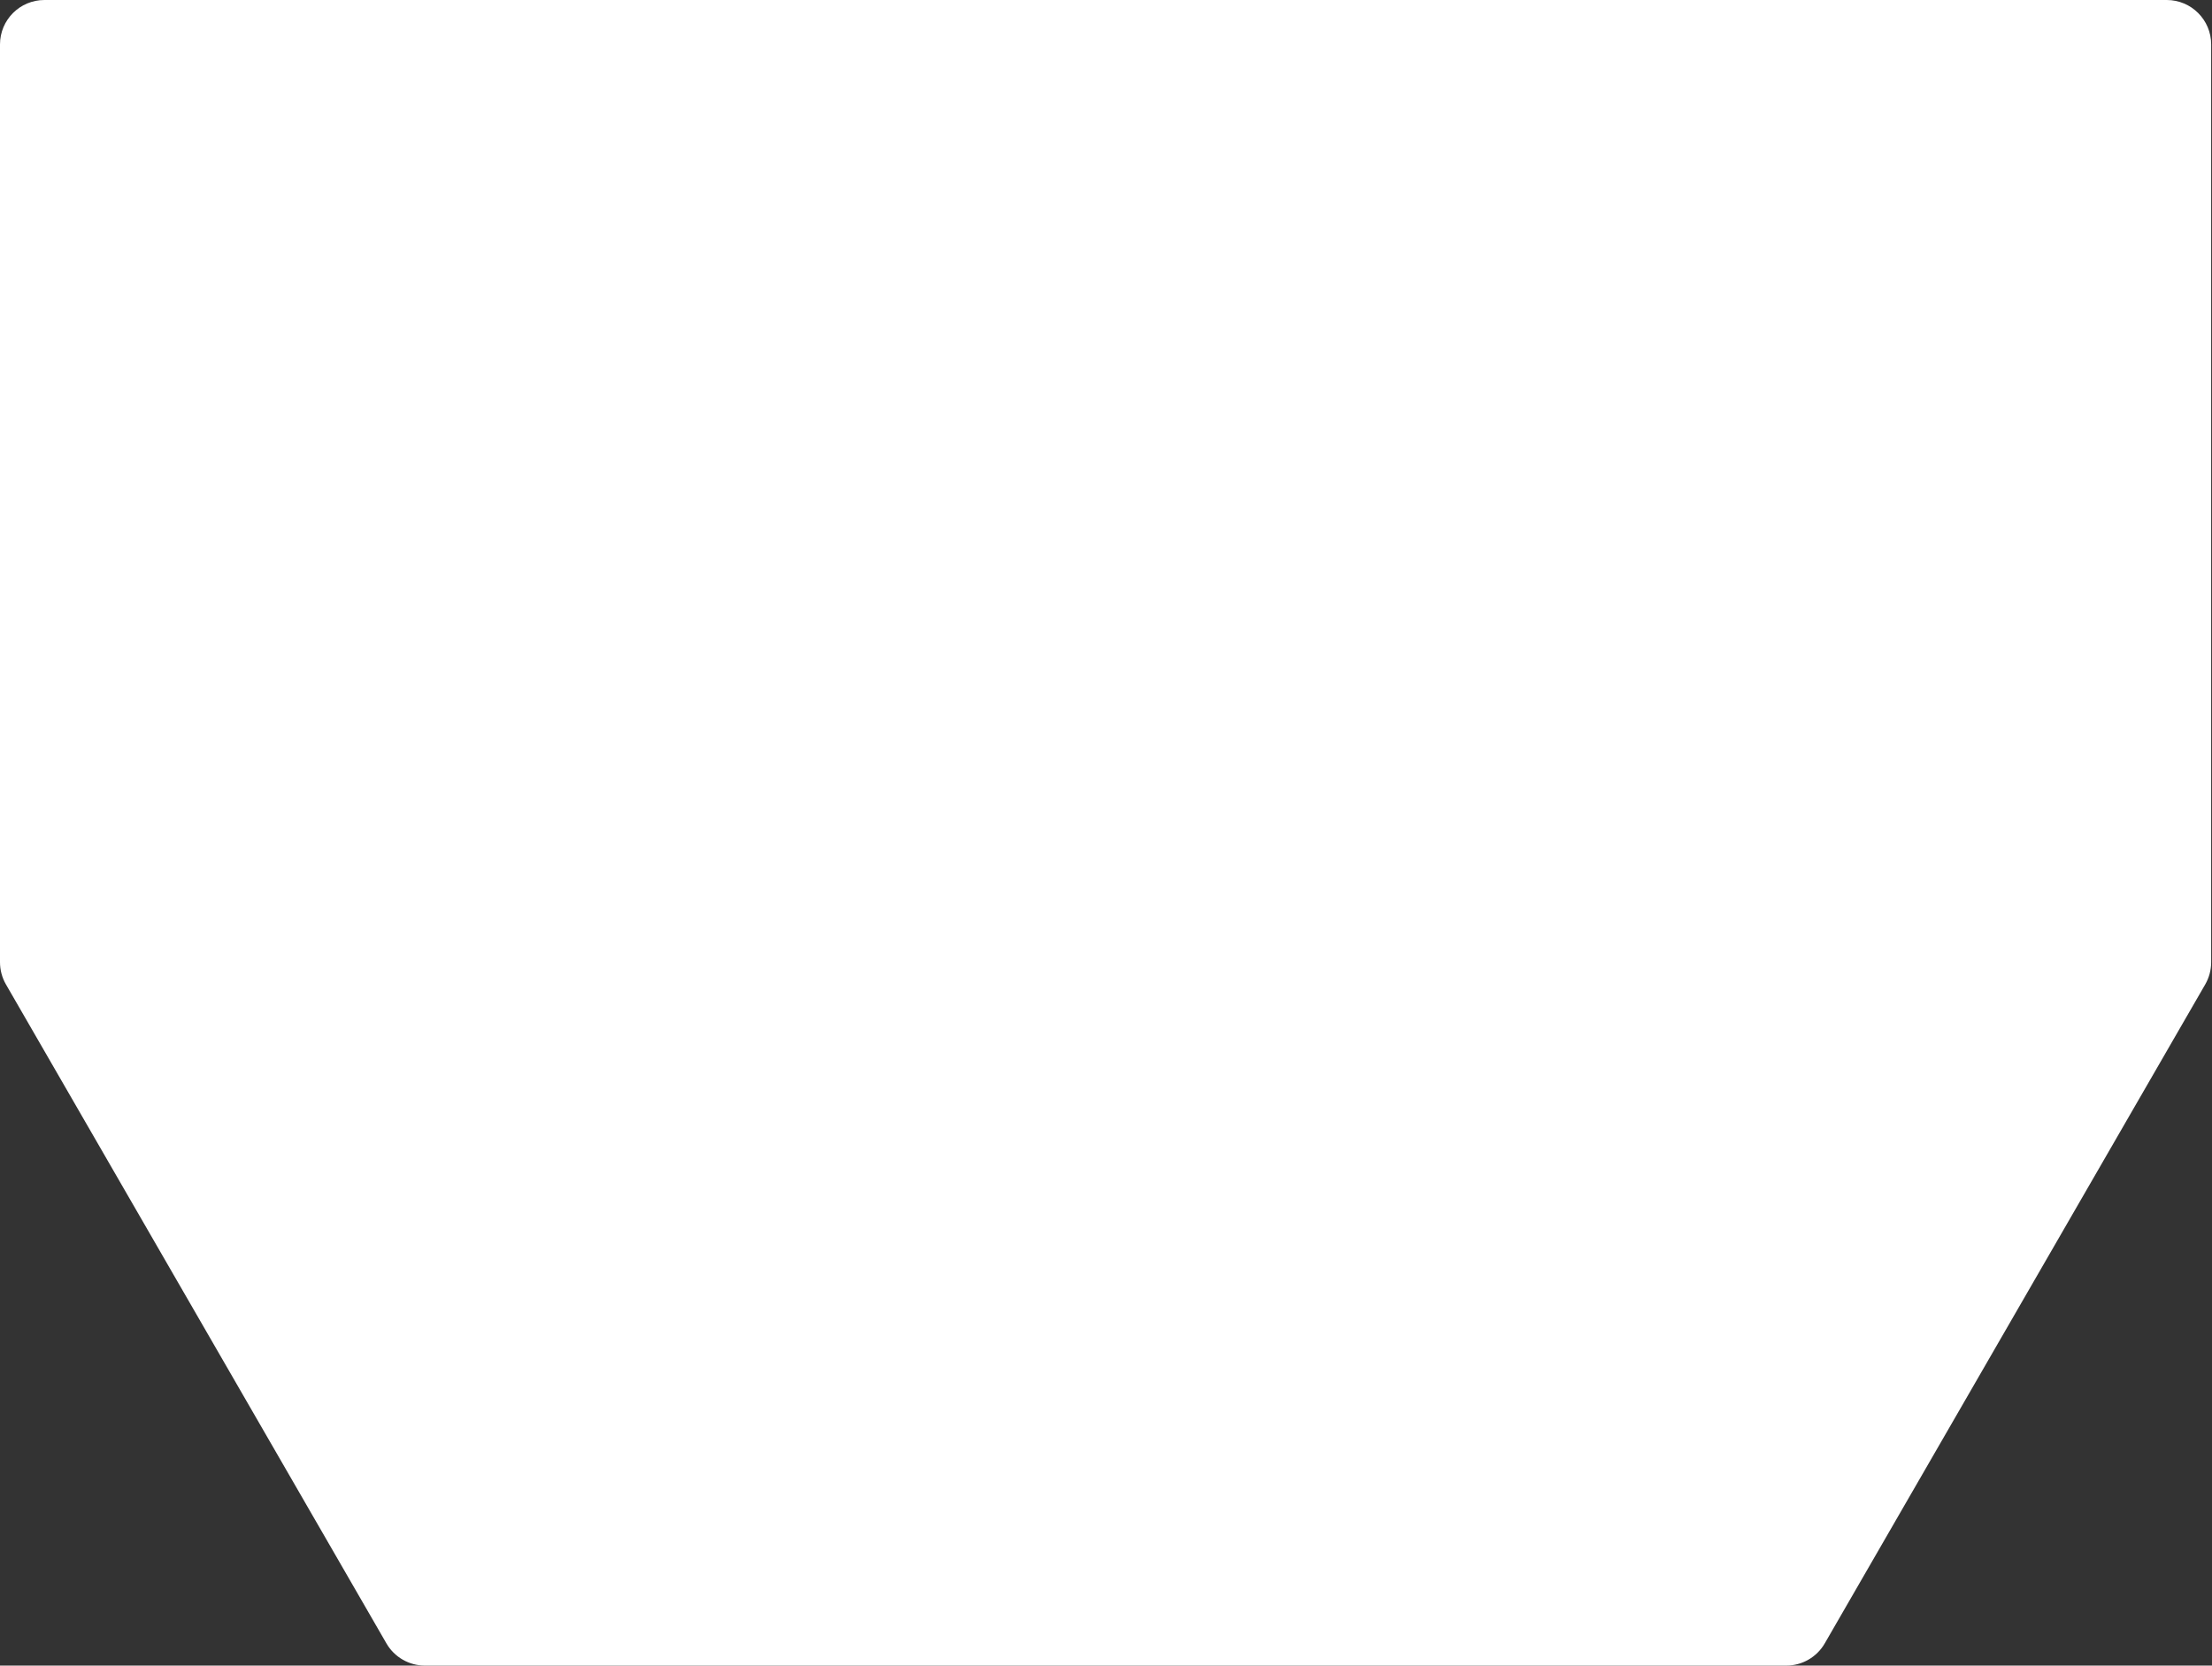 <svg width="498" height="375" viewBox="0 0 498 375" fill="none" xmlns="http://www.w3.org/2000/svg">
<rect x="0" y="0" width="498" height="375" fill="#333333" stroke="none"/>
<path d="M95.656 375L402.157 375C405.73 375 409.031 373.094 410.817 370L496.474 221.638C497.351 220.118 497.813 218.394 497.813 216.638L497.813 10C497.813 4.477 493.336 -1.95707e-07 487.813 -4.37118e-07L10 0C4.477 0 -0 4.477 -0 10L-0 216.638C-0 218.394 0.462 220.118 1.339 221.638L86.996 370C88.782 373.094 92.084 375 95.656 375Z" fill="white"/>
</svg>
